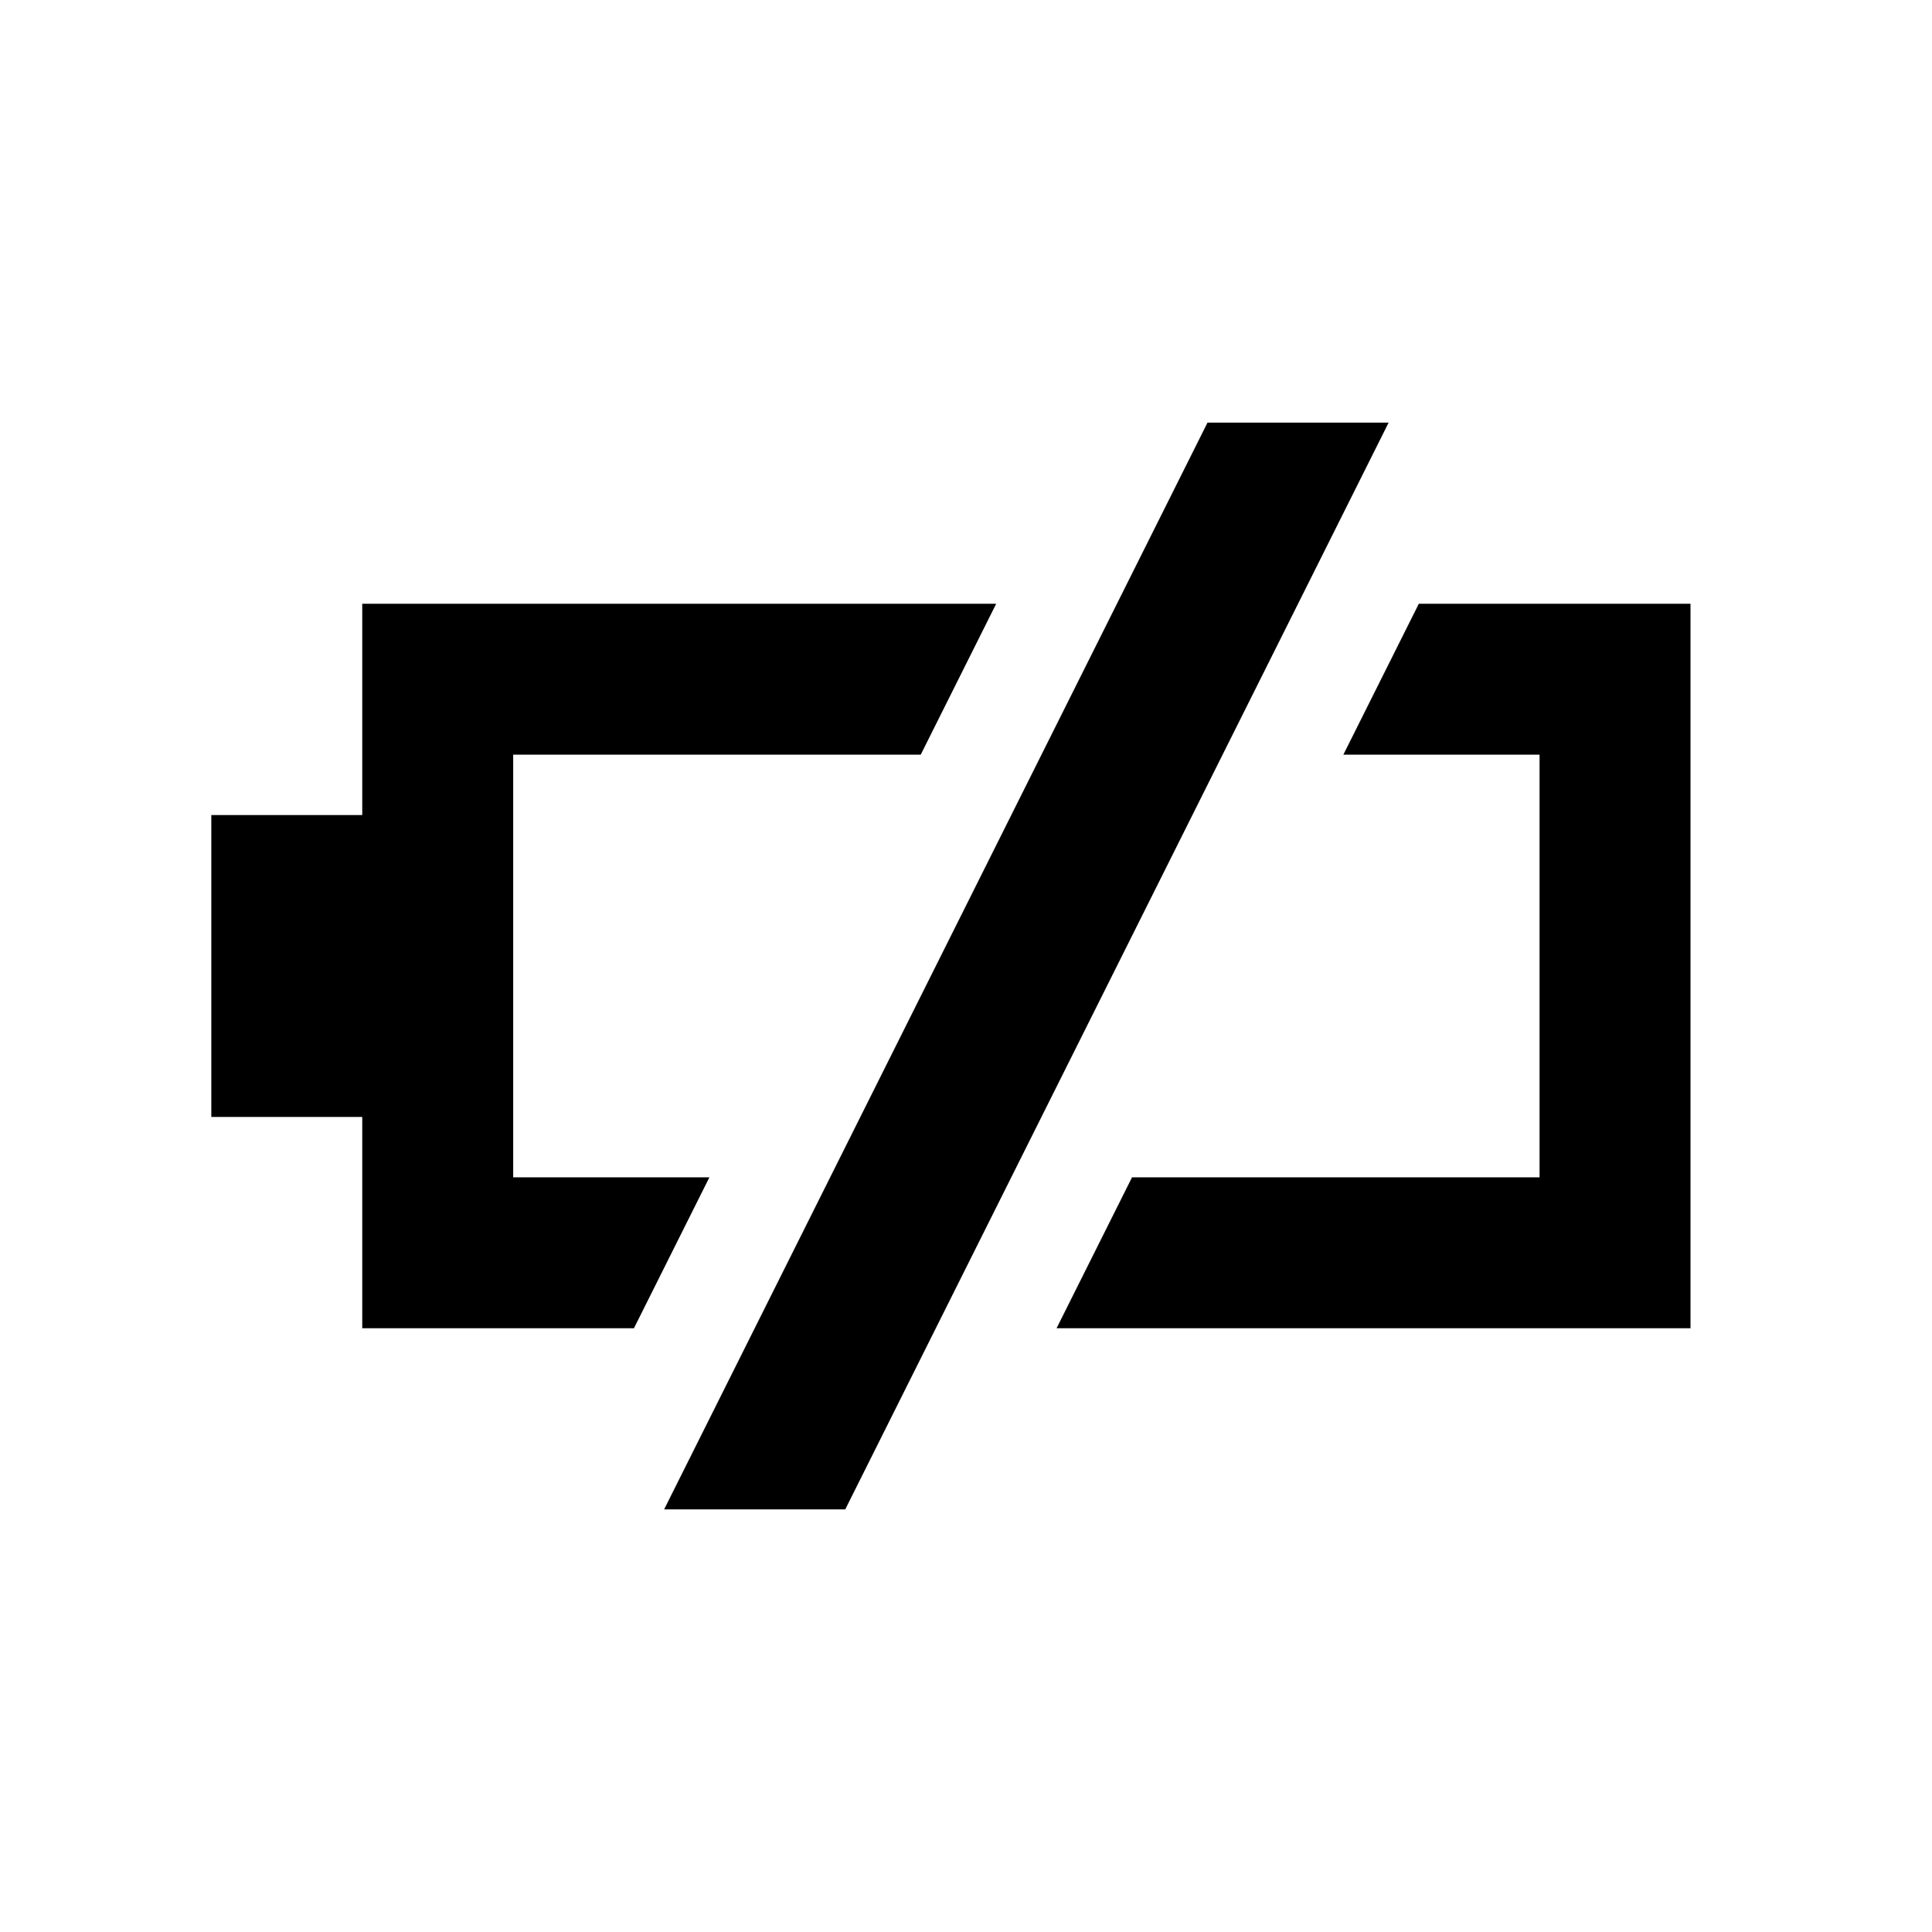 <?xml version="1.0" encoding="UTF-8"?>
<?xml-stylesheet href="common.css" type="text/css"?>
<svg xmlns="http://www.w3.org/2000/svg" width="128" height="128" version="1.1">
	<path class="neutral shining" d="m 80,28 -36,72 12,0 36,-72 z m -56,12 0,14 -10,0 0,20 10,0 0,14 18,0 5,-10 -13,0 0,-28 27,0 5,-10 z m 70,0 -5,10 13,0 0,28 -27,0 -5,10 42,0 0,-48 z"/>
</svg>

